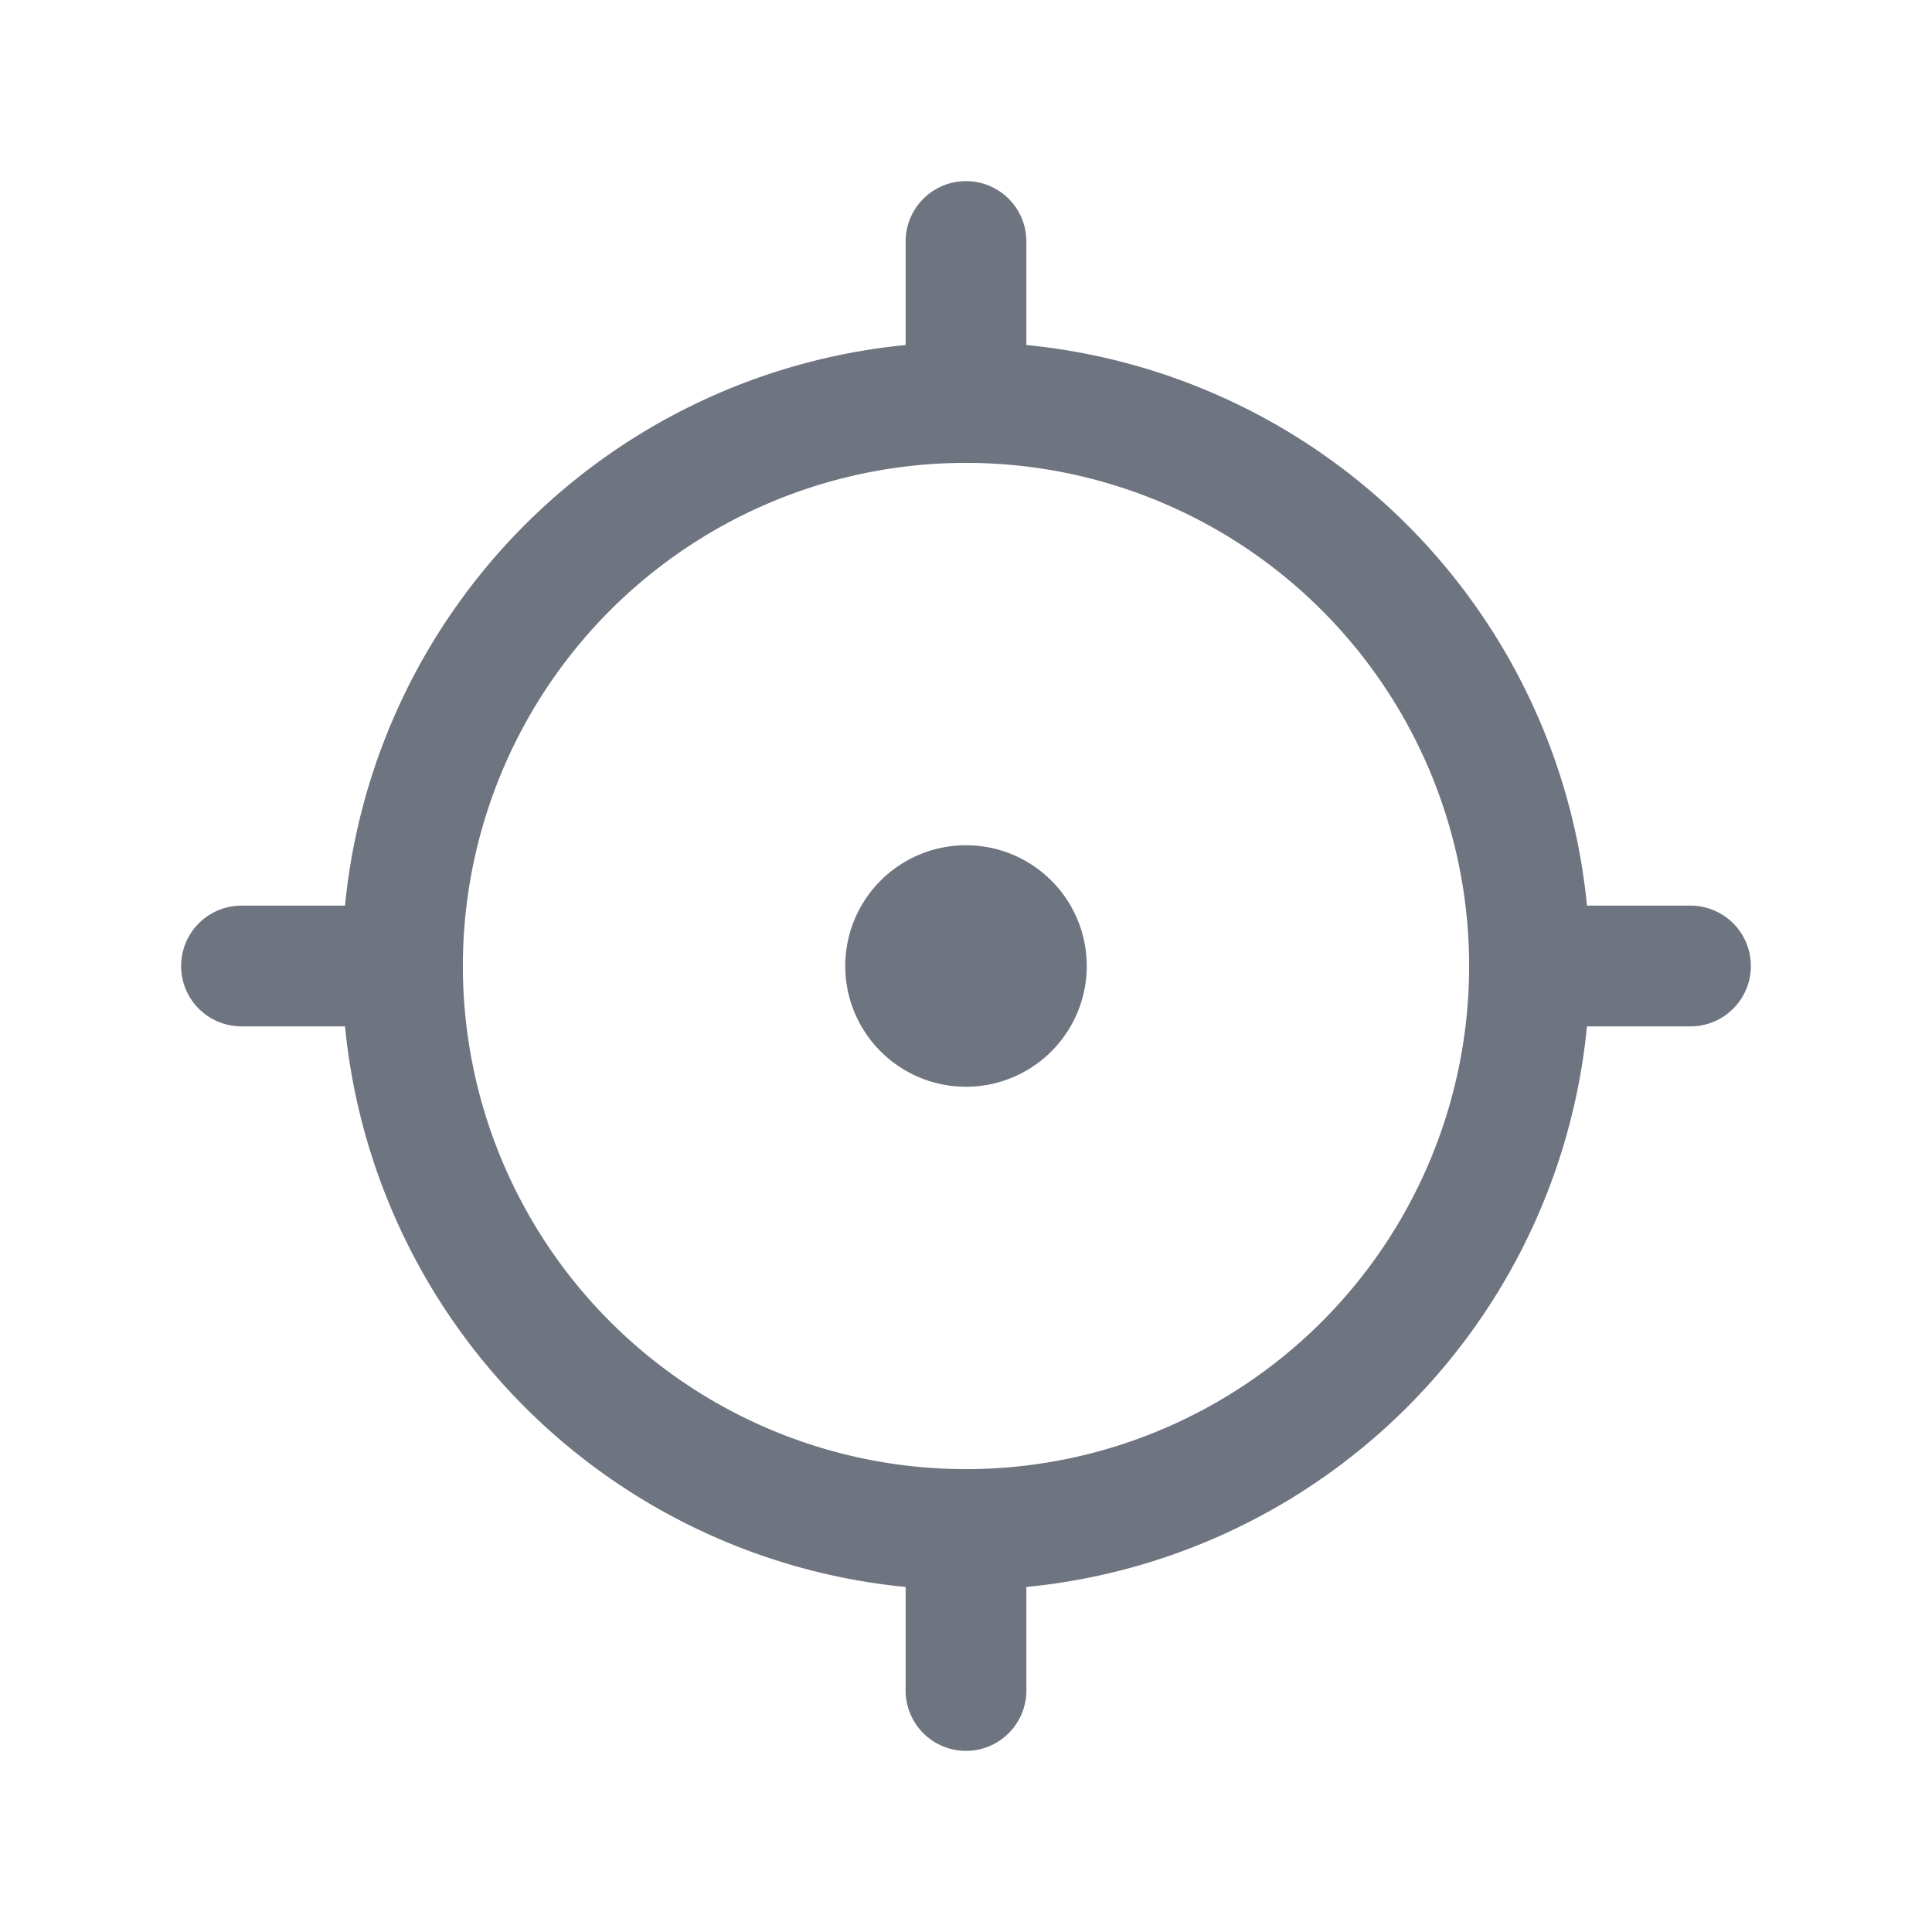 <svg width="24" height="24" fill="none" xmlns="http://www.w3.org/2000/svg"><path fill-rule="evenodd" clip-rule="evenodd" d="M12 2.25a.75.75 0 0 1 .75.75v1.286a7.752 7.752 0 0 1 6.964 6.964H21a.75.75 0 0 1 0 1.5h-1.286a7.752 7.752 0 0 1-6.964 6.964V21a.75.75 0 0 1-1.5 0v-1.286a7.752 7.752 0 0 1-6.964-6.964H3a.75.75 0 0 1 0-1.5h1.286a7.752 7.752 0 0 1 6.964-6.964V3a.75.75 0 0 1 .75-.75ZM5.75 12a6.25 6.25 0 1 0 12.5 0 6.25 6.25 0 0 0-12.5 0ZM12 10.5a1.5 1.5 0 1 0 0 3 1.5 1.5 0 0 0 0-3Z" fill="#6E7480"/></svg>